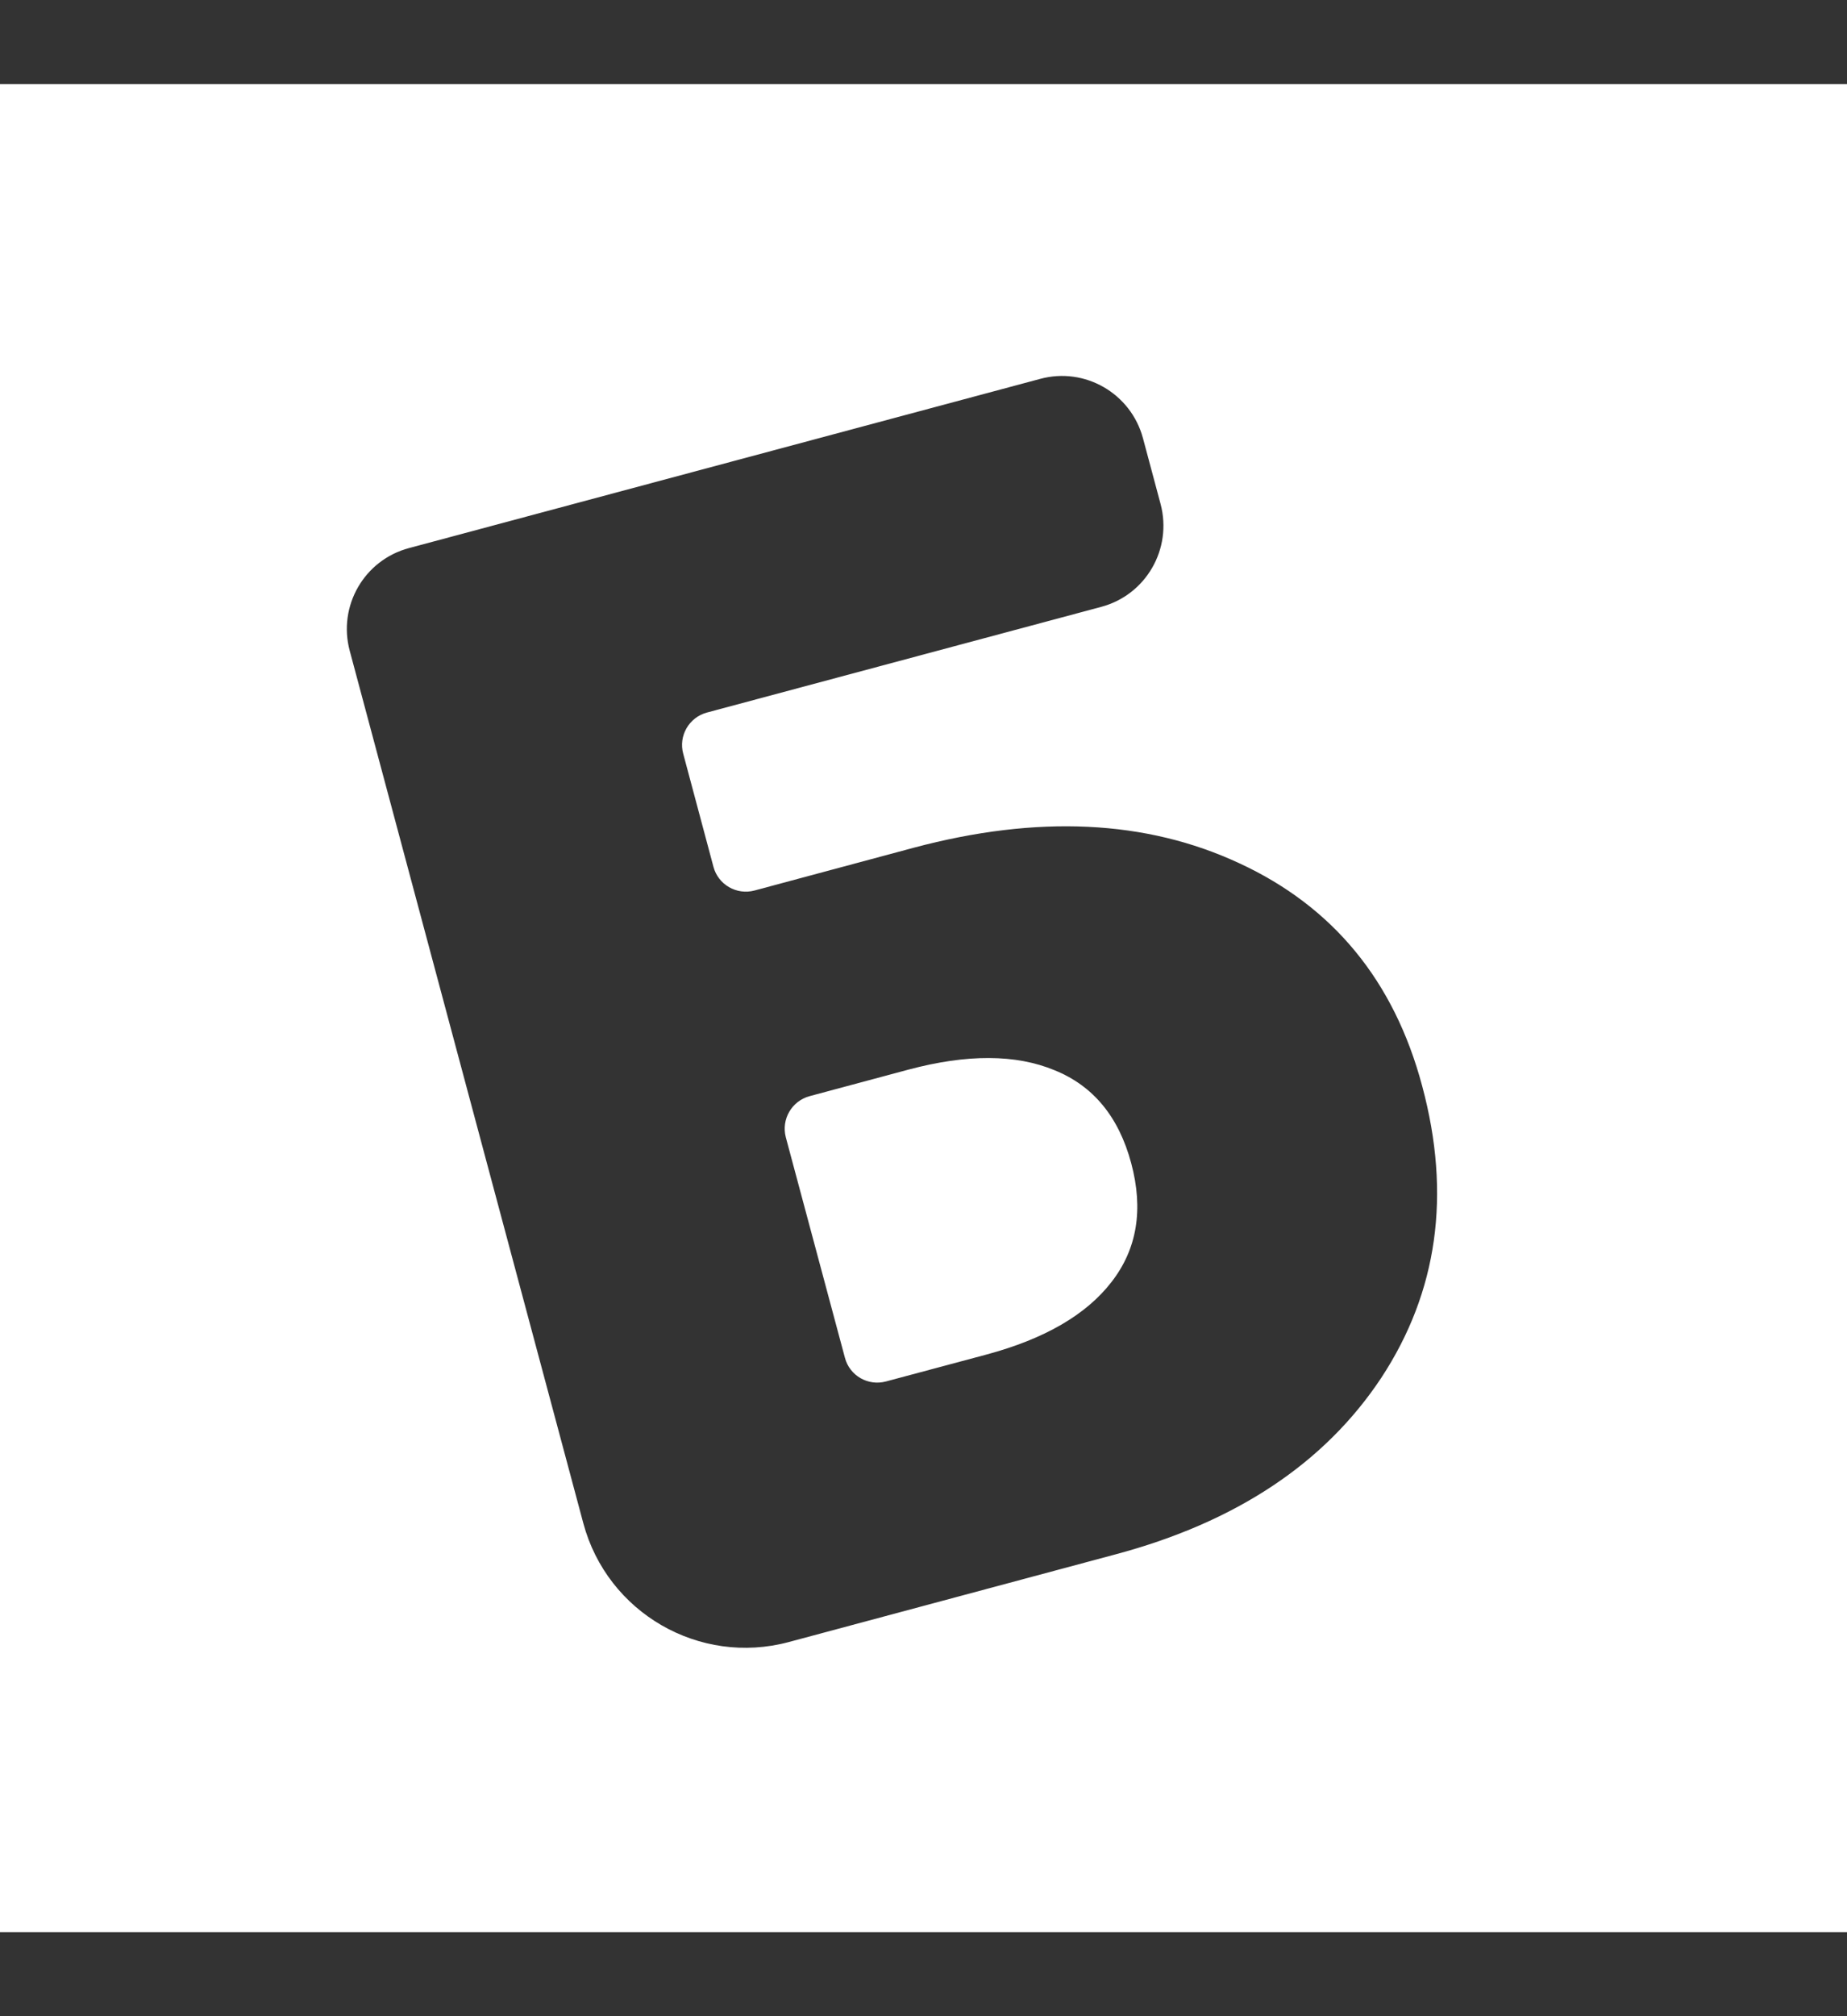 <svg width="11" height="12" viewBox="0 0 11 12" fill="none" xmlns="http://www.w3.org/2000/svg">
<rect x="0" y="0" width="11" height="12" fill="#333333" stroke="none"/>
<path fill-rule="evenodd" clip-rule="evenodd" d="M11 0.5H0V11.5H11V0.5ZM8.226 8.201C8.562 7.69 8.644 7.111 8.47 6.464C8.303 5.838 7.939 5.396 7.381 5.138C6.825 4.879 6.178 4.849 5.44 5.046L4.494 5.3C4.387 5.329 4.277 5.265 4.249 5.159L4.069 4.486C4.04 4.38 4.103 4.27 4.21 4.241L6.558 3.612C6.825 3.541 6.983 3.267 6.912 3L6.807 2.608C6.735 2.341 6.461 2.183 6.195 2.255L2.436 3.262C2.169 3.333 2.011 3.607 2.083 3.874L3.474 9.066C3.617 9.599 4.165 9.916 4.698 9.773L6.641 9.252C7.361 9.06 7.889 8.709 8.226 8.201ZM5.277 8.222C5.17 8.251 5.06 8.188 5.032 8.081L4.68 6.769C4.652 6.662 4.715 6.553 4.822 6.524L5.411 6.366C5.76 6.273 6.05 6.274 6.281 6.37C6.511 6.463 6.663 6.647 6.737 6.923C6.811 7.199 6.772 7.435 6.619 7.631C6.469 7.825 6.221 7.969 5.875 8.062L5.277 8.222Z" fill="white"/>
</svg>

